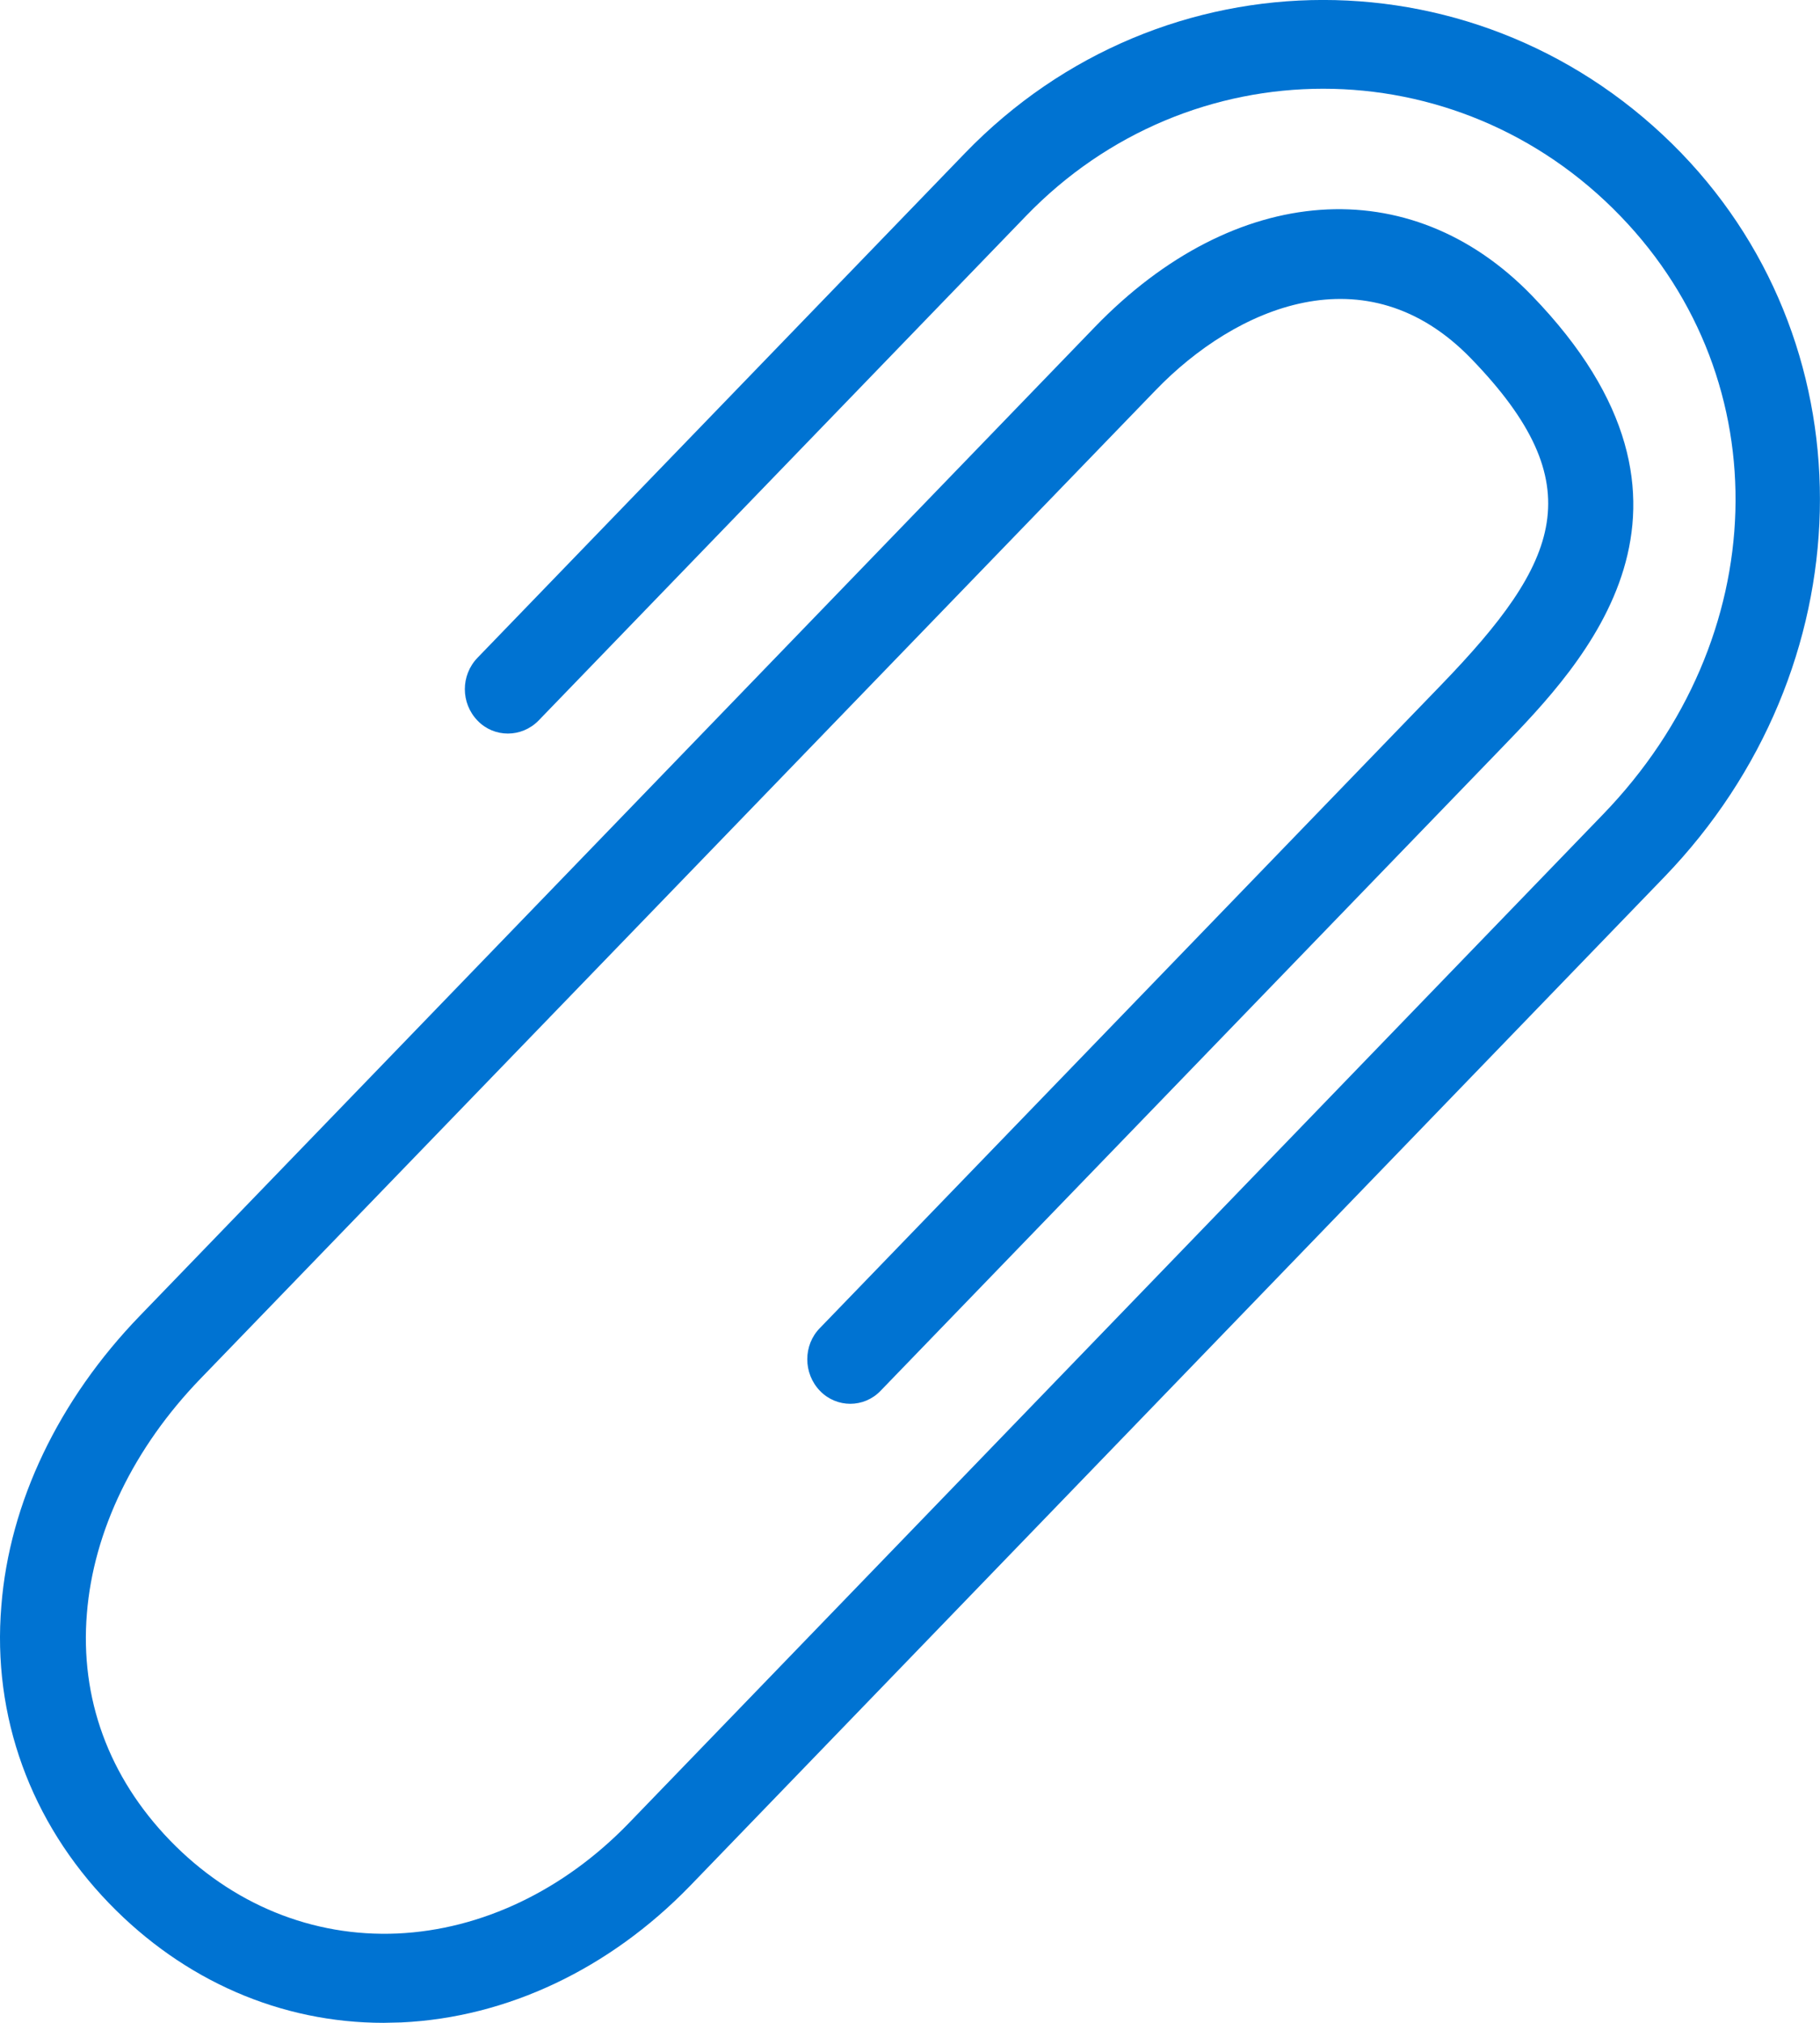 <svg xmlns="http://www.w3.org/2000/svg" width="27" height="30" viewBox="0 0 27 30">
    <path fill="#0073d2" fill-rule="evenodd" d="M5.69 30c-1.521 0-2.96-.623-4.072-1.773C.452 27.021-.117 25.452.02 23.816c.12-1.535.854-3.059 2.052-4.299L16.242 4.85c2.075-2.146 4.68-2.333 6.486-.464 3.016 3.12.76 5.454-.454 6.71l-9.212 9.532c-.246.255-.65.255-.897 0-.252-.26-.252-.68 0-.934l9.211-9.532c1.774-1.835 2.26-2.973.45-4.842-1.56-1.614-3.498-.759-4.68.465L2.975 20.446c-.991 1.025-1.588 2.26-1.686 3.483-.104 1.257.323 2.424 1.231 3.364.92.951 2.118 1.438 3.377 1.382 1.248-.057 2.468-.64 3.432-1.637l14.454-14.962c2.518-2.606 2.627-6.417.258-8.87-2.43-2.52-6.393-2.52-8.823 0l-7.23 7.482c-.252.255-.657.255-.903 0-.252-.26-.252-.674 0-.934l7.23-7.482c2.928-3.03 7.7-3.03 10.629 0 2.835 2.94 2.725 7.651-.257 10.738L10.233 27.973c-1.193 1.228-2.71 1.948-4.28 2.021-.088 0-.175.006-.263.006z"/>
</svg>
